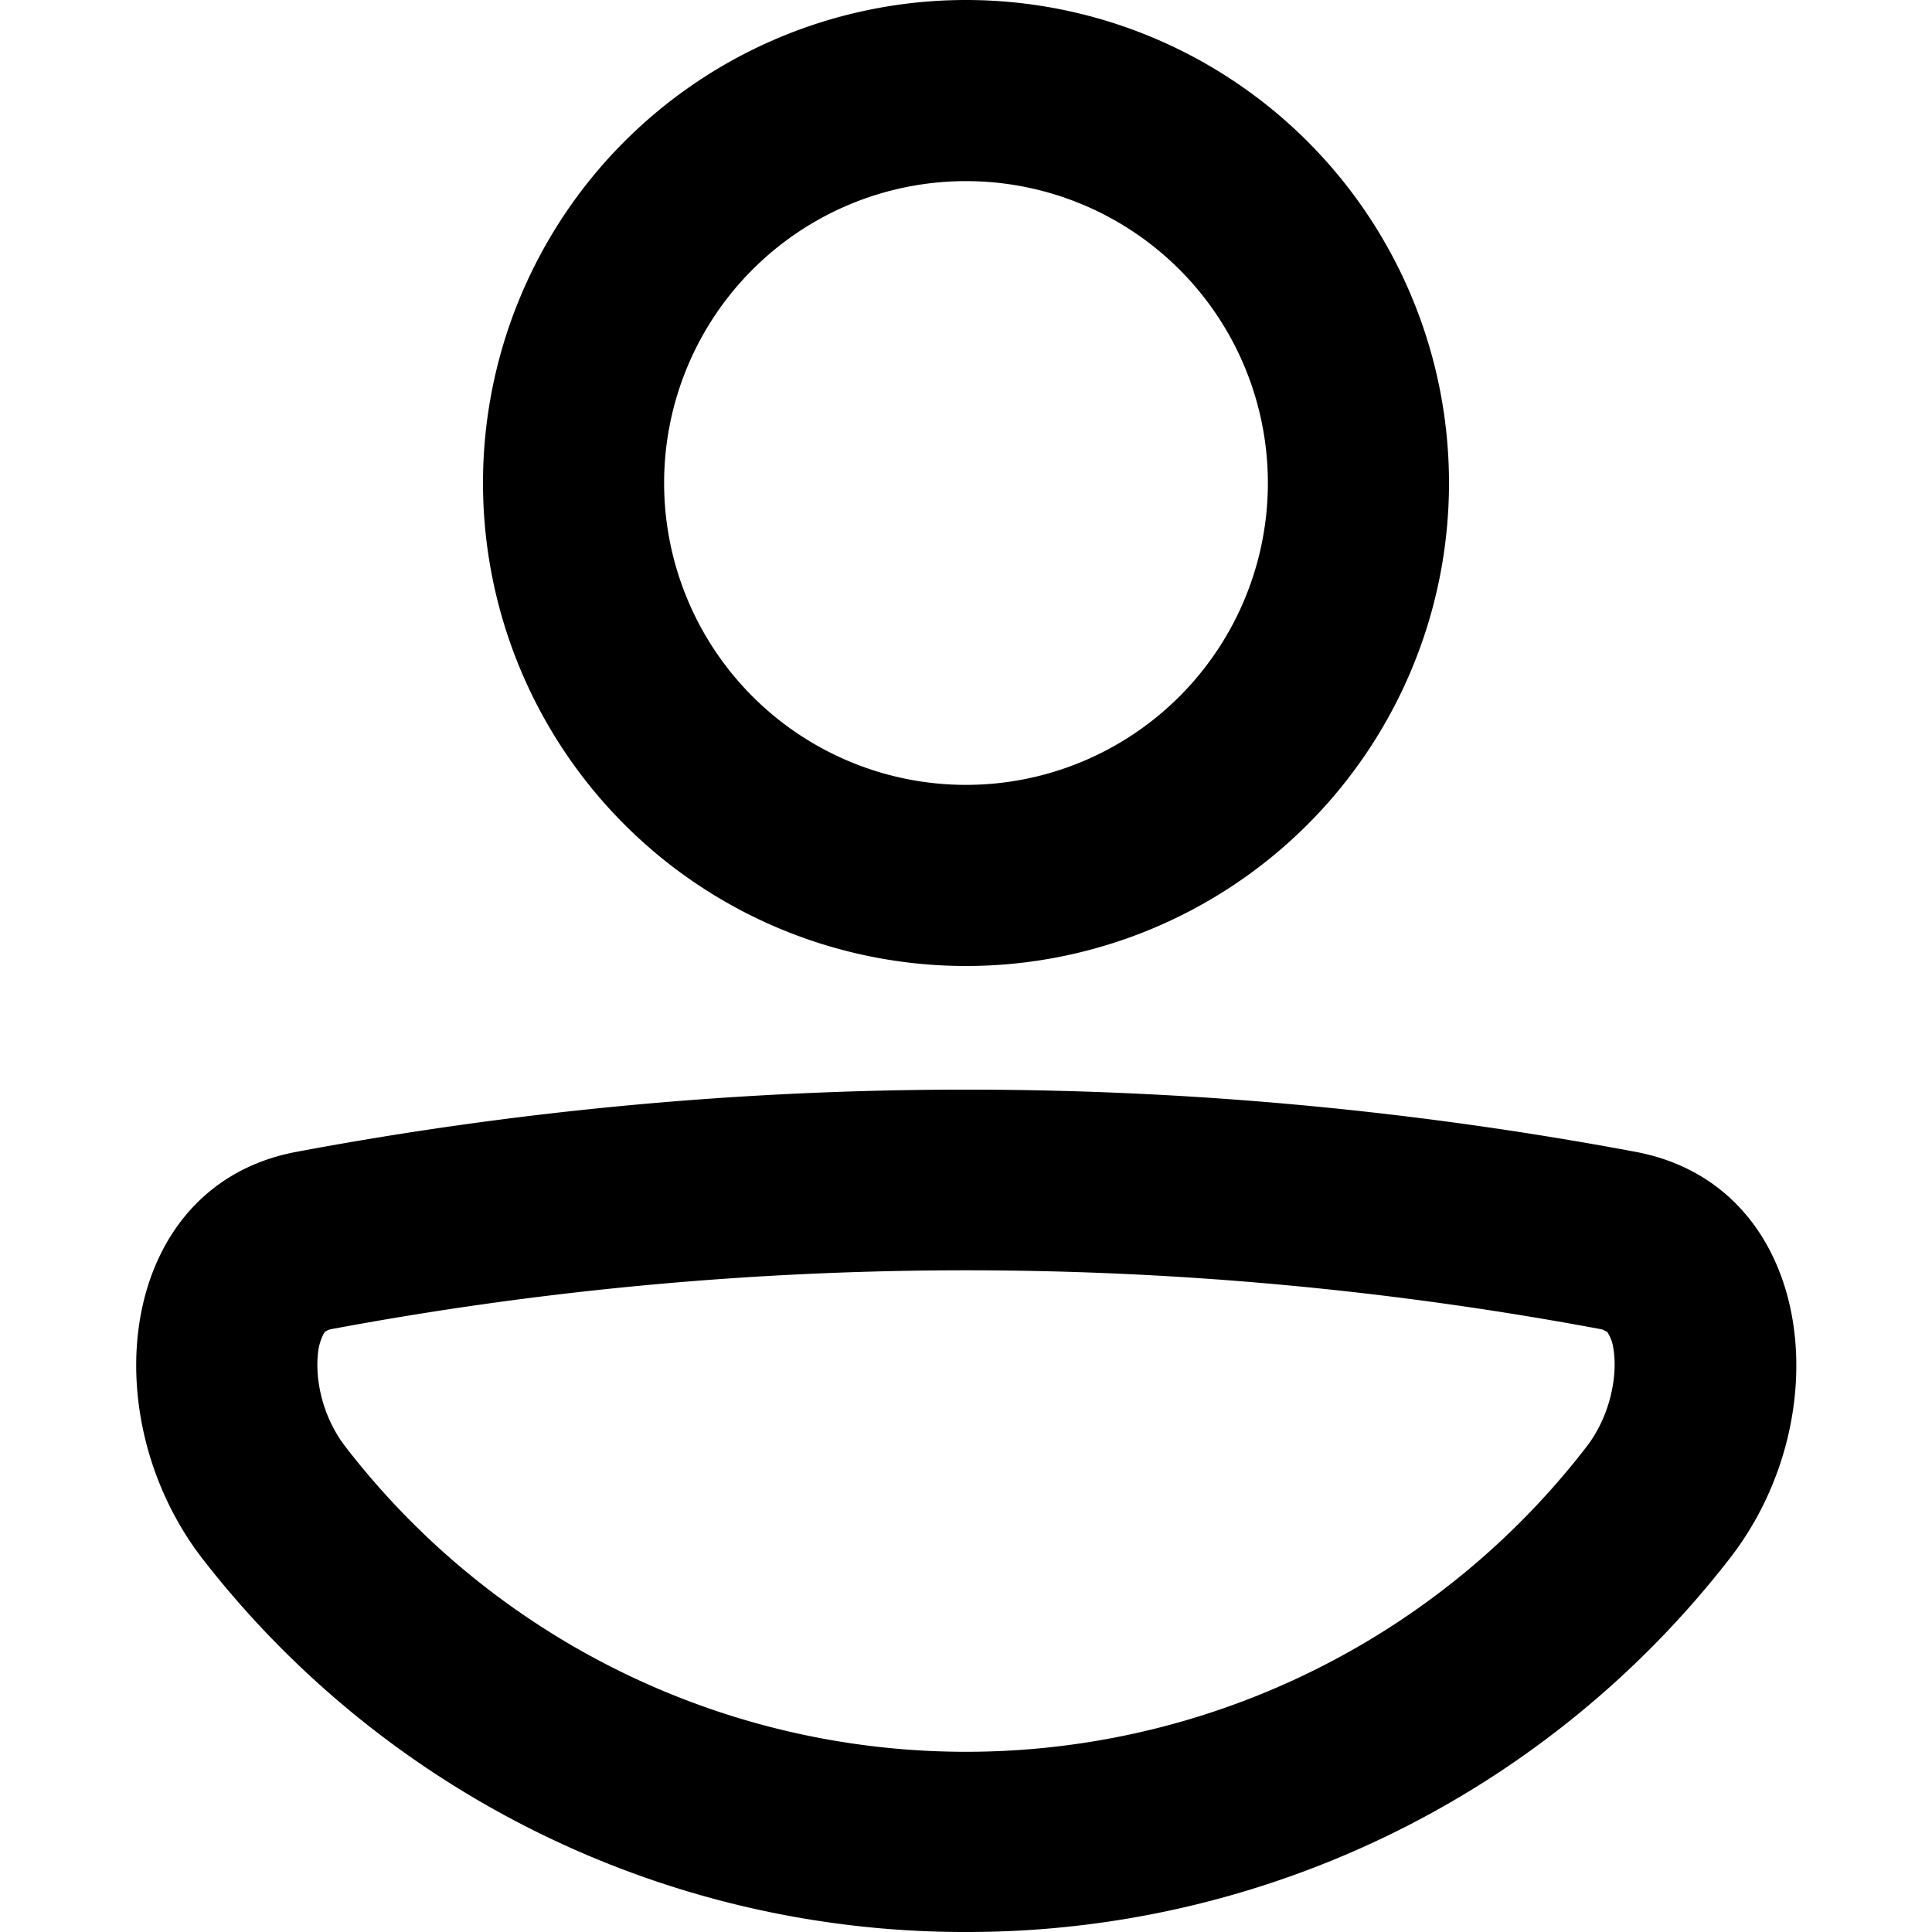 <svg xmlns="http://www.w3.org/2000/svg" fill="currentColor" class="vi" viewBox="0 0 16 16"><path d="M12 4a4 4 0 1 1-8 0 4 4 0 0 1 8 0Zm-1.5 0a2.5 2.5 0 1 0-5 0 2.5 2.5 0 0 0 5 0ZM8 16a7.99 7.99 0 0 1-6.33-3.1c-.91-1.19-.69-3.08.78-3.36a30.1 30.1 0 0 1 11.1 0c1.47.28 1.7 2.17.78 3.36A7.99 7.99 0 0 1 8 16Zm-5.27-4.99a.23.23 0 0 0-.04.02s-.03.04-.05.13c-.04.23.02.56.22.82a6.49 6.49 0 0 0 10.28 0c.2-.26.26-.6.22-.82a.32.32 0 0 0-.05-.13l-.04-.02a28.59 28.59 0 0 0-10.54 0Z"/></svg>